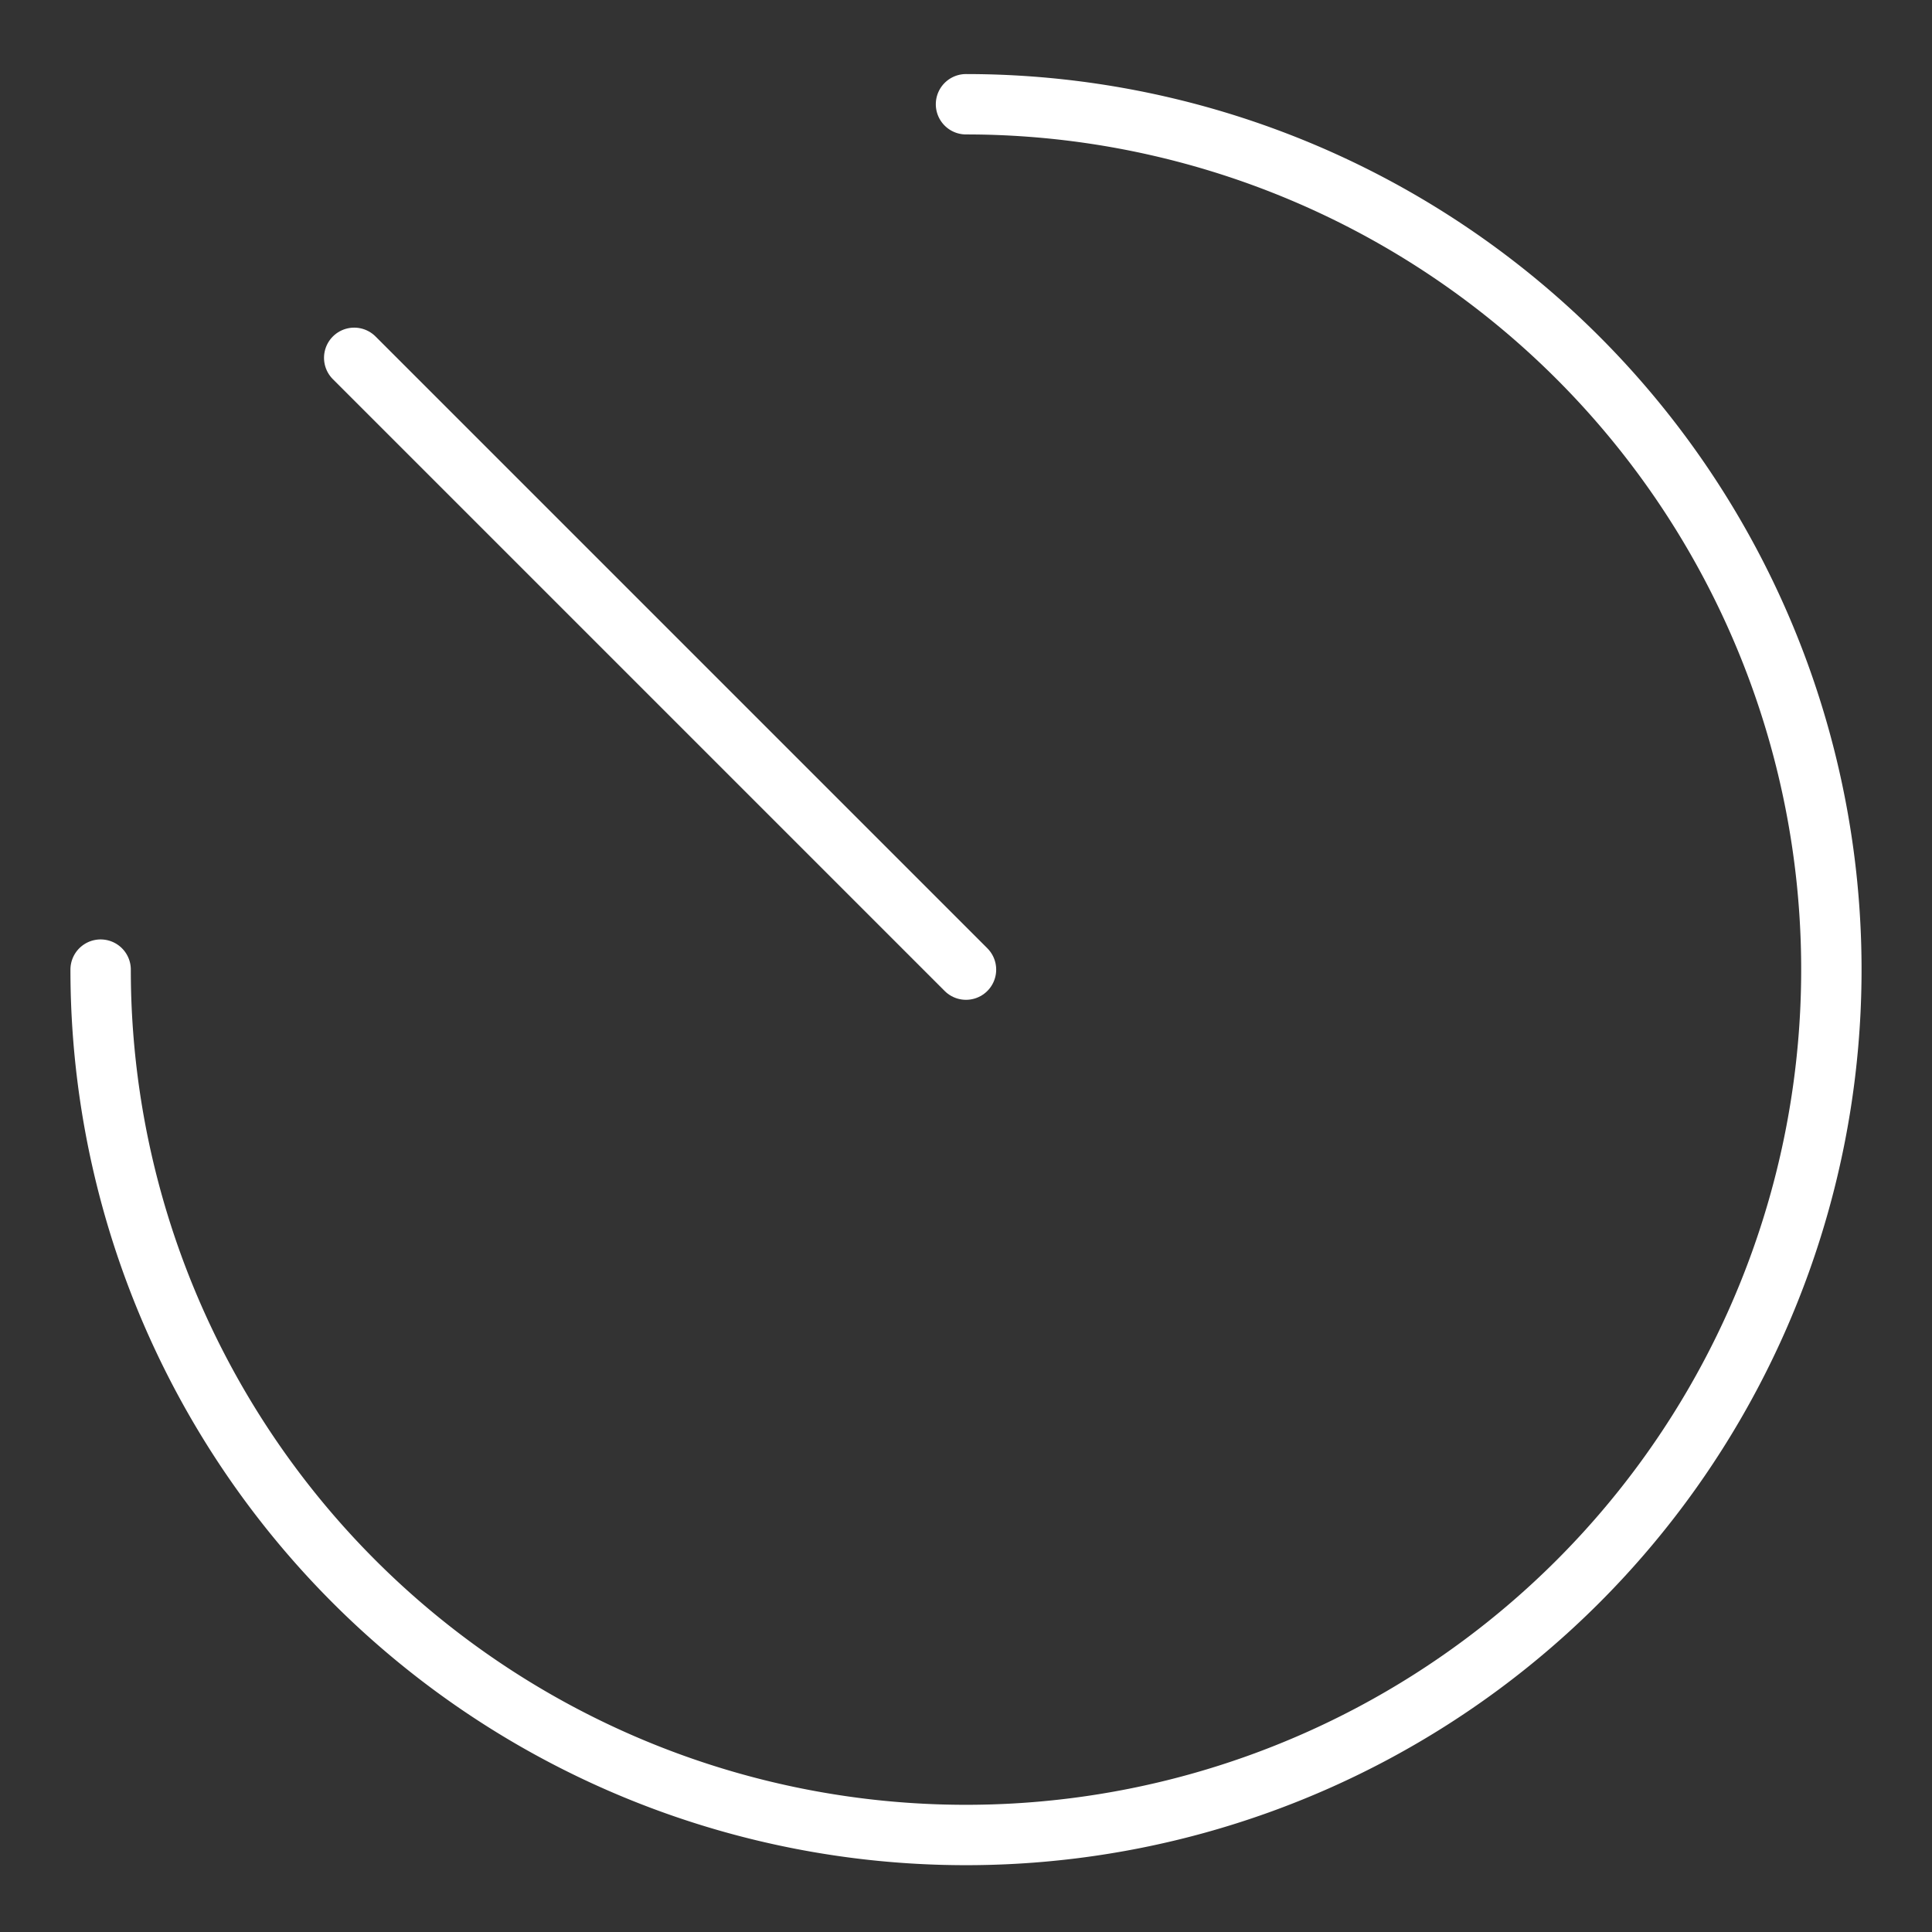 <ns0:svg xmlns:ns0="http://www.w3.org/2000/svg" viewBox="0 0 48 48" style="stroke-width:1.5px"><ns0:rect x="0" y="0" width="48" height="48" fill="#333333" stroke="none"/><ns0:defs style="stroke-width:1.5px"><ns0:style style="stroke-width:1.5px">.a{fill:none;stroke:#fff;stroke-linecap:round;stroke-linejoin:round;}</ns0:style></ns0:defs><ns0:path class="a" d="M2.5,24.09A21.5,21.5,0,1,0,24,2.59" style="stroke-width:1.5px" /><ns0:line class="a" x1="24" y1="24.09" x2="8.8" y2="8.89" style="stroke-width:1.5px" /></ns0:svg>